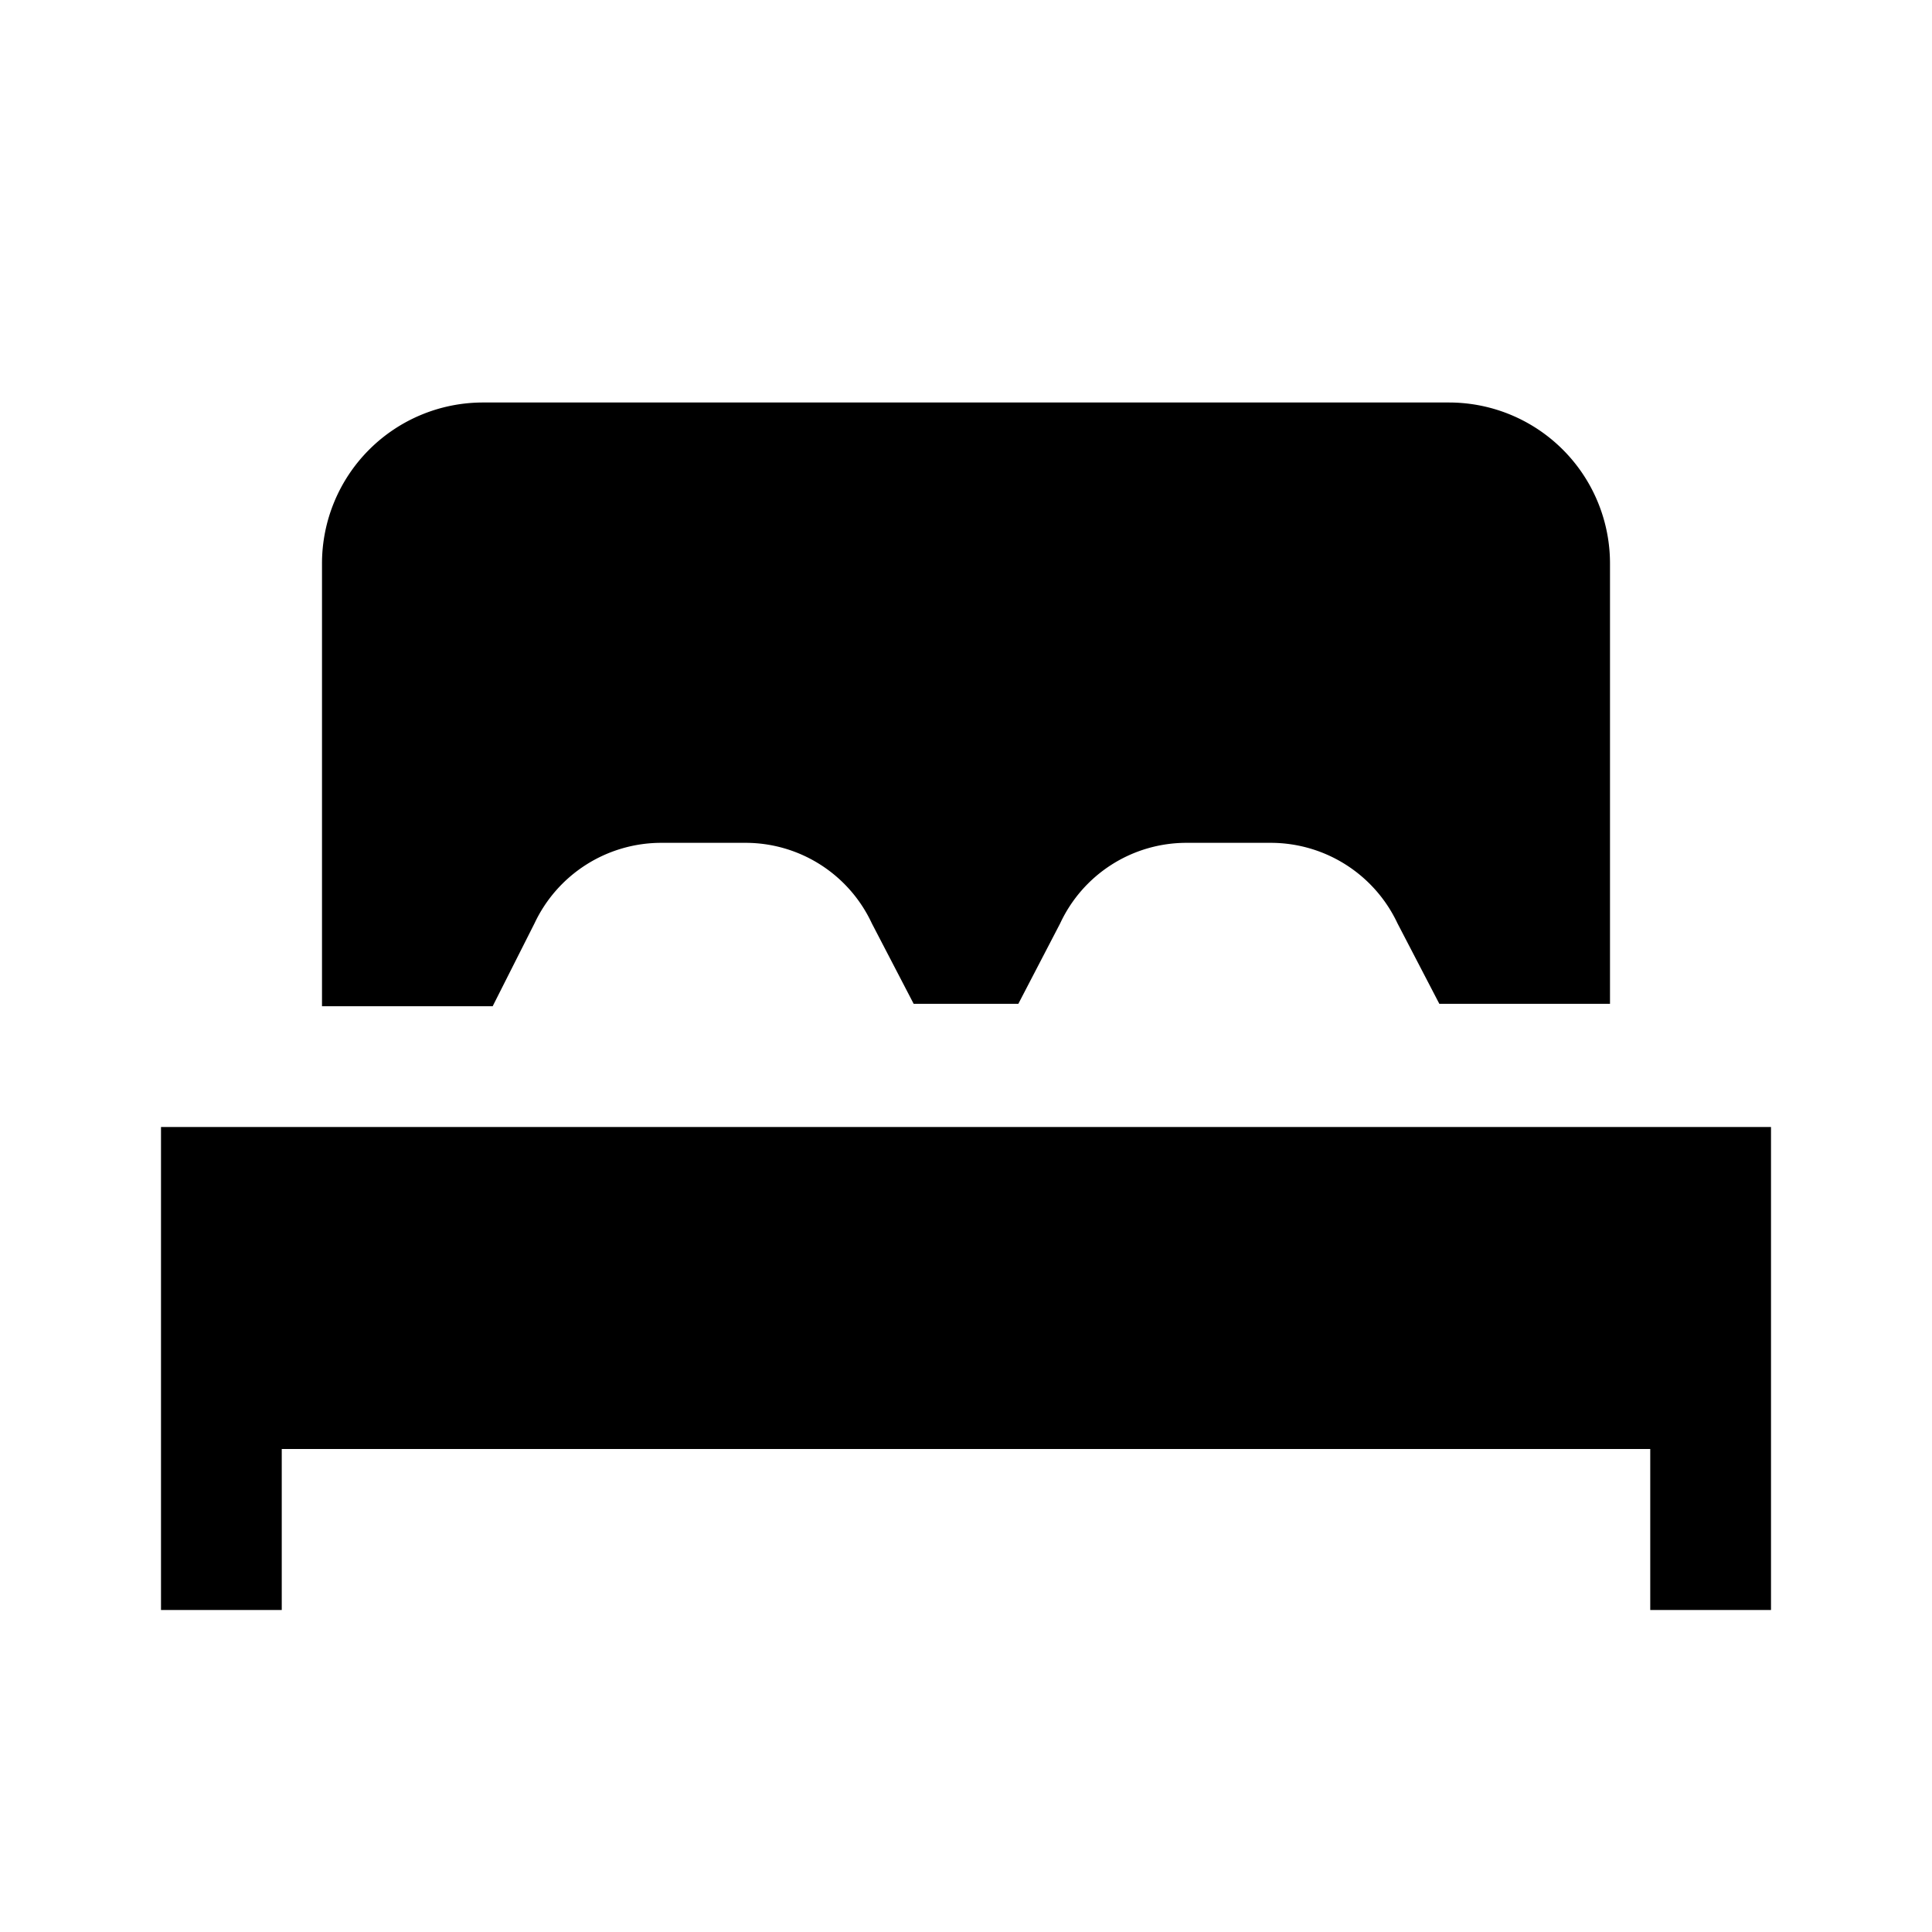 <svg id="Layer_1" data-name="Layer 1" xmlns="http://www.w3.org/2000/svg" viewBox="0 0 24 24"><title>iconoteka_double_bed_m_f</title><path d="M2,14v6H3.5V18h17v2H22V14Zm4.64-2.53a1.74,1.74,0,0,1,1.57-1H9.27a1.73,1.73,0,0,1,1.56,1l.52,1h1.3l.52-1a1.73,1.73,0,0,1,1.56-1h1.06a1.74,1.74,0,0,1,1.57,1l.52,1H20V7a2,2,0,0,0-2-2H6A2,2,0,0,0,4,7v5.5H6.12Z"/></svg>